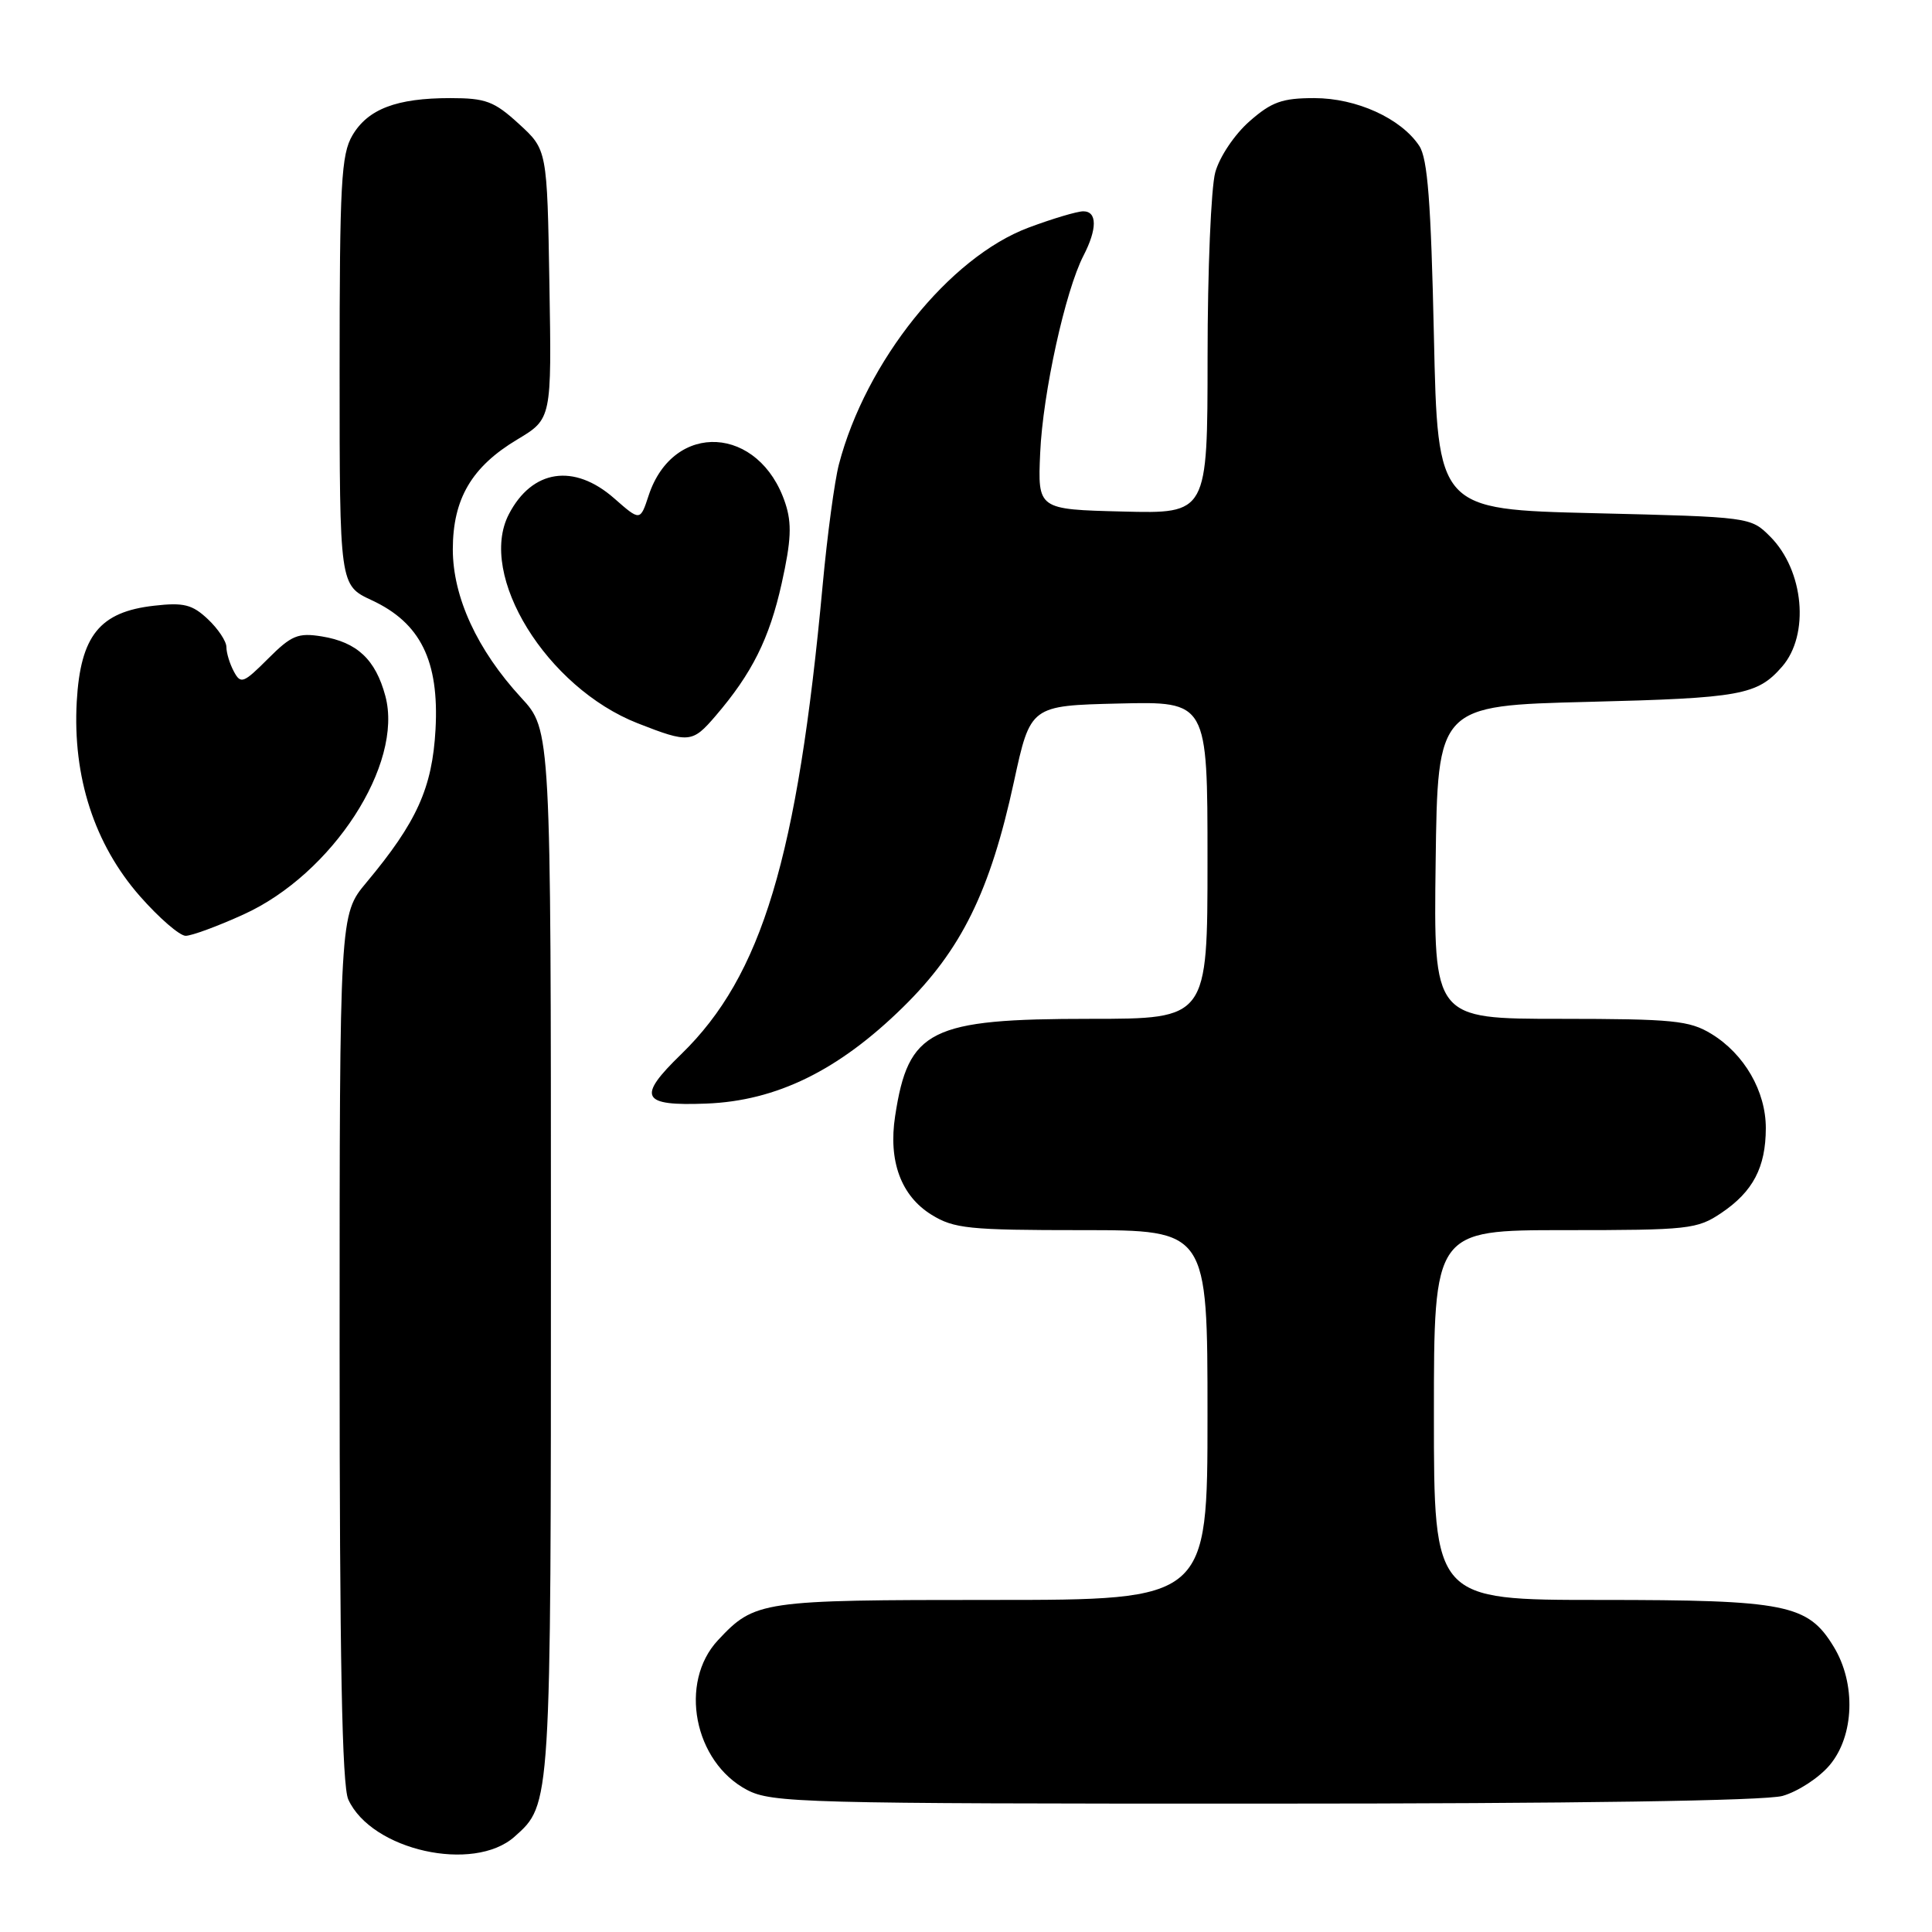 <?xml version="1.0" encoding="UTF-8" standalone="no"?>
<!DOCTYPE svg PUBLIC "-//W3C//DTD SVG 1.1//EN" "http://www.w3.org/Graphics/SVG/1.1/DTD/svg11.dtd" >
<svg xmlns="http://www.w3.org/2000/svg" xmlns:xlink="http://www.w3.org/1999/xlink" version="1.1" viewBox="0 0 256 256">
 <g >
 <path fill="currentColor"
d=" M 68.18 243.37 C 73.03 239.04 73.00 239.58 73.00 165.89 C 73.00 96.72 73.00 96.72 69.06 92.45 C 63.23 86.12 60.00 79.11 60.00 72.78 C 60.01 66.09 62.50 61.85 68.55 58.23 C 73.10 55.50 73.10 55.50 72.80 37.67 C 72.50 19.84 72.50 19.84 68.76 16.42 C 65.48 13.42 64.38 13.00 59.66 13.00 C 52.55 13.00 48.76 14.44 46.70 17.93 C 45.21 20.46 45.00 24.28 45.00 49.18 C 45.00 77.55 45.00 77.55 49.25 79.53 C 55.72 82.53 58.20 87.56 57.71 96.64 C 57.28 104.41 55.24 108.93 48.54 116.95 C 45.00 121.19 45.00 121.19 45.00 178.55 C 45.00 219.76 45.32 236.62 46.15 238.44 C 49.22 245.18 62.75 248.20 68.18 243.37 Z  M 236.19 237.97 C 238.21 237.40 241.03 235.57 242.44 233.89 C 245.71 230.01 245.95 223.06 242.97 218.19 C 239.55 212.57 236.69 212.00 212.03 212.00 C 190.00 212.00 190.00 212.00 190.00 187.50 C 190.00 163.00 190.00 163.00 207.35 163.00 C 223.76 163.00 224.89 162.88 228.09 160.72 C 232.28 157.90 233.97 154.68 233.98 149.50 C 233.99 144.61 231.14 139.66 226.76 136.99 C 223.85 135.22 221.70 135.01 206.73 135.00 C 189.96 135.00 189.96 135.00 190.23 114.25 C 190.50 93.50 190.50 93.50 210.50 93.00 C 230.68 92.50 232.85 92.10 236.13 88.34 C 239.82 84.11 239.04 75.58 234.55 71.09 C 231.97 68.51 231.91 68.50 211.23 68.00 C 190.50 67.50 190.50 67.50 190.00 44.50 C 189.61 26.78 189.17 21.00 188.06 19.33 C 185.64 15.68 179.74 13.00 174.15 13.00 C 169.90 13.00 168.49 13.50 165.56 16.08 C 163.59 17.81 161.60 20.77 161.03 22.83 C 160.47 24.85 160.01 35.85 160.01 47.28 C 160.00 68.07 160.00 68.07 148.75 67.78 C 137.50 67.50 137.50 67.50 137.83 60.00 C 138.18 52.09 141.16 38.53 143.57 33.87 C 145.40 30.32 145.39 28.00 143.54 28.00 C 142.73 28.00 139.47 28.97 136.29 30.16 C 125.79 34.09 114.72 47.90 111.16 61.53 C 110.59 63.71 109.62 70.90 109.01 77.50 C 105.67 113.65 100.96 129.29 90.27 139.68 C 84.36 145.41 84.95 146.57 93.61 146.23 C 102.88 145.87 111.10 141.85 119.63 133.48 C 127.38 125.89 131.20 118.13 134.35 103.59 C 136.54 93.50 136.54 93.50 148.27 93.22 C 160.00 92.94 160.00 92.94 160.00 113.97 C 160.00 135.00 160.00 135.00 144.47 135.00 C 123.21 135.00 120.36 136.42 118.61 147.88 C 117.69 153.85 119.39 158.46 123.43 160.96 C 126.41 162.80 128.37 163.00 143.37 163.00 C 160.00 163.00 160.00 163.00 160.00 187.50 C 160.00 212.00 160.00 212.00 131.45 212.00 C 100.79 212.00 100.02 212.11 95.13 217.34 C 89.91 222.94 91.95 233.46 98.98 237.17 C 102.26 238.89 106.35 239.00 167.48 238.99 C 208.75 238.99 233.85 238.61 236.19 237.97 Z  M 32.27 121.17 C 44.04 115.83 53.49 101.26 51.06 92.22 C 49.76 87.38 47.31 85.09 42.65 84.33 C 39.49 83.82 38.62 84.18 35.51 87.29 C 32.26 90.54 31.90 90.68 30.99 88.98 C 30.44 87.96 30.00 86.51 30.00 85.74 C 30.00 84.97 28.89 83.31 27.54 82.04 C 25.48 80.10 24.34 79.81 20.42 80.26 C 13.21 81.07 10.67 84.22 10.17 92.95 C 9.61 102.94 12.51 111.88 18.54 118.75 C 21.08 121.64 23.81 124.00 24.60 124.00 C 25.39 124.00 28.85 122.73 32.27 121.17 Z  M 94.81 94.87 C 99.65 89.23 101.95 84.62 103.58 77.29 C 104.84 71.62 104.94 69.36 104.06 66.69 C 100.66 56.37 89.23 55.72 85.95 65.65 C 84.83 69.06 84.83 69.06 81.38 66.03 C 76.06 61.36 70.50 62.20 67.42 68.15 C 63.25 76.22 72.44 91.11 84.50 95.84 C 91.29 98.50 91.74 98.45 94.81 94.87 Z "/>
</g>
</svg>